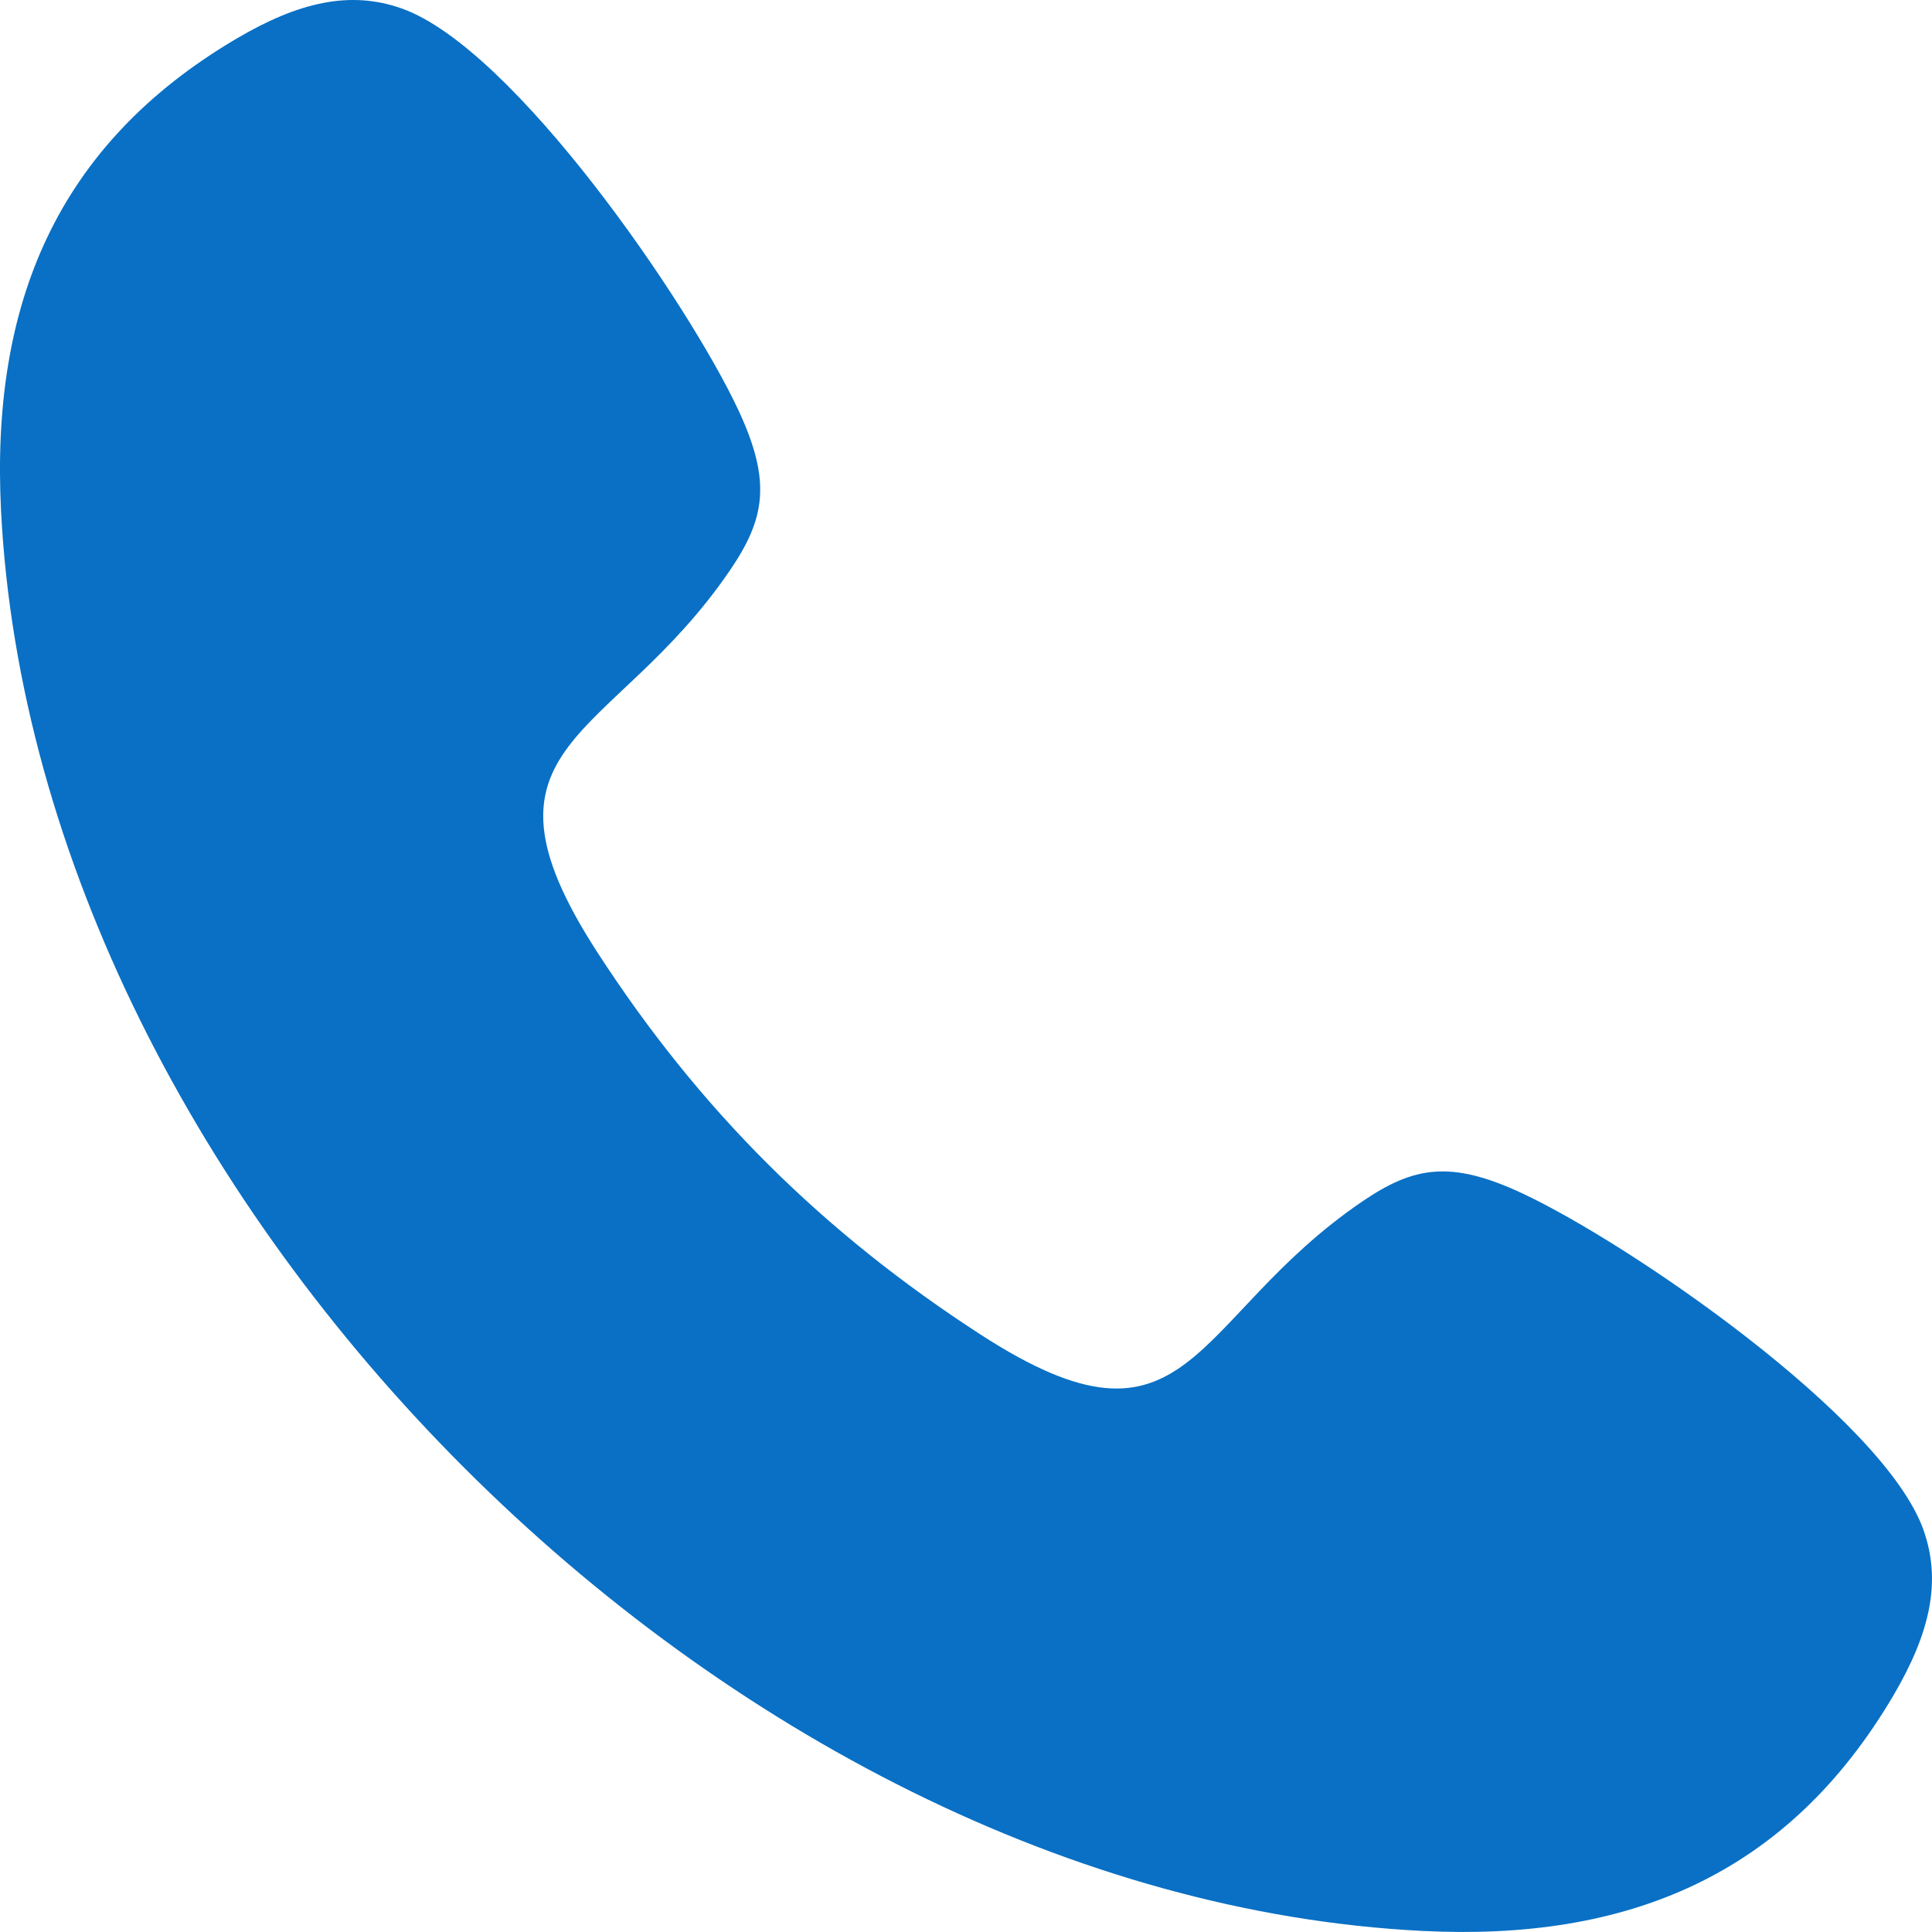 <svg width="30" height="30" viewBox="0 0 30 30" fill="none" xmlns="http://www.w3.org/2000/svg">
<path fill-rule="evenodd" clip-rule="evenodd" d="M11.338 8.851C11.879 8.055 11.985 7.482 11.466 6.369C10.694 4.715 7.983 0.752 6.239 0.132C5.433 -0.155 4.628 0.037 3.674 0.599C0.864 2.254 -0.144 4.745 0.016 7.928C0.561 18.709 11.304 29.439 22.077 29.983C25.258 30.145 27.747 29.136 29.402 26.325C29.963 25.37 30.154 24.564 29.868 23.758C29.249 22.013 25.288 19.3 23.635 18.529C22.522 18.009 21.949 18.115 21.154 18.656C18.47 20.483 18.503 22.844 15.228 20.724C12.773 19.134 10.86 17.236 9.271 14.78C7.153 11.504 9.512 11.536 11.338 8.851Z" fill="#0970C5"/>
</svg>
